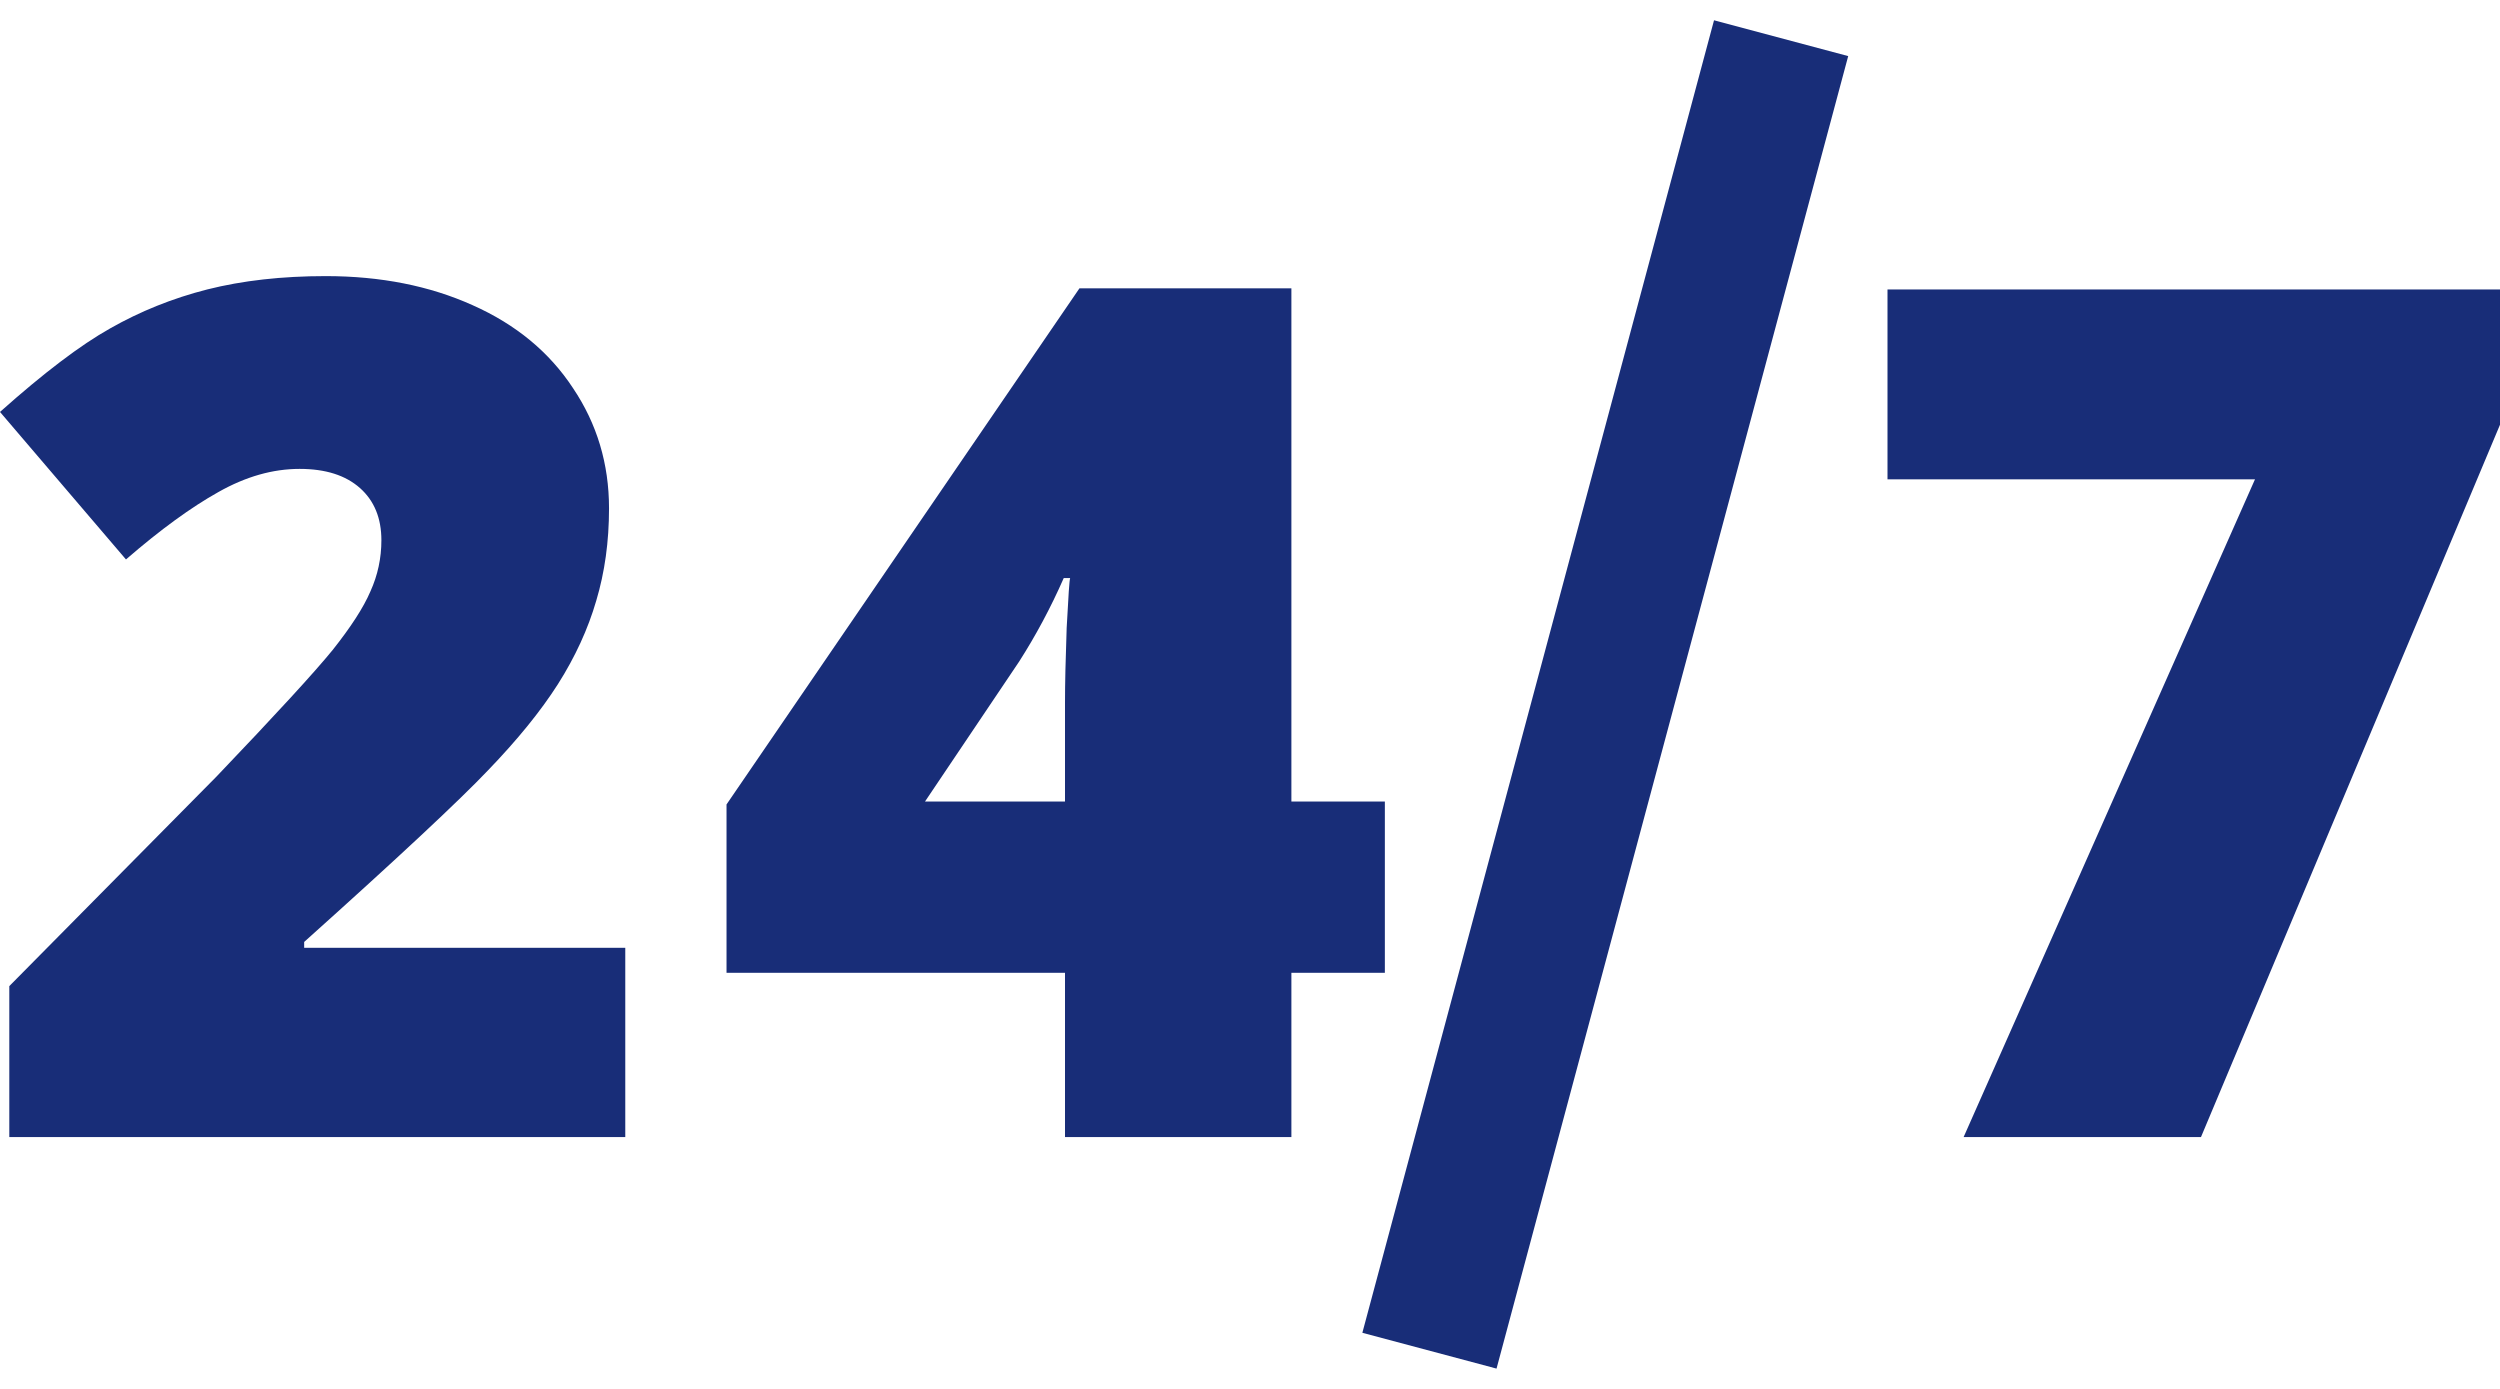 <svg width="18" height="10" viewBox="0 0 18 10" fill="none" xmlns="http://www.w3.org/2000/svg">
<path fill-rule="evenodd" clip-rule="evenodd" d="M10.775 9.854L13.307 0.404L12.341 0.146L9.809 9.596L10.775 9.854ZM4.502 8.187H0.067V7.1L1.559 5.591C1.985 5.145 2.264 4.841 2.395 4.68C2.526 4.515 2.617 4.375 2.667 4.258C2.72 4.141 2.746 4.018 2.746 3.89C2.746 3.731 2.695 3.606 2.592 3.514C2.488 3.422 2.344 3.376 2.157 3.376C1.965 3.376 1.77 3.431 1.572 3.543C1.377 3.652 1.155 3.813 0.907 4.028L0 2.966C0.315 2.685 0.58 2.484 0.794 2.364C1.009 2.242 1.241 2.148 1.492 2.084C1.746 2.02 2.03 1.988 2.345 1.988C2.741 1.988 3.093 2.058 3.402 2.197C3.715 2.336 3.956 2.536 4.126 2.795C4.298 3.051 4.385 3.339 4.385 3.66C4.385 3.9 4.354 4.121 4.293 4.325C4.234 4.528 4.142 4.729 4.017 4.926C3.892 5.122 3.724 5.328 3.515 5.545C3.309 5.762 2.867 6.175 2.19 6.782V6.824H4.502V8.187ZM9.971 7.004H9.298V8.187H7.668V7.004H5.231V5.792L7.772 2.076H9.298V5.771H9.971V7.004ZM7.668 5.771V5.06C7.668 4.926 7.672 4.747 7.68 4.521C7.692 4.292 7.7 4.173 7.705 4.162H7.659C7.565 4.376 7.457 4.577 7.338 4.763L6.66 5.771H7.668ZM14.138 8.187L16.236 3.451H13.59V2.084H18V3.058L15.847 8.187H14.138Z" fill="#182D78"/>
</svg>
